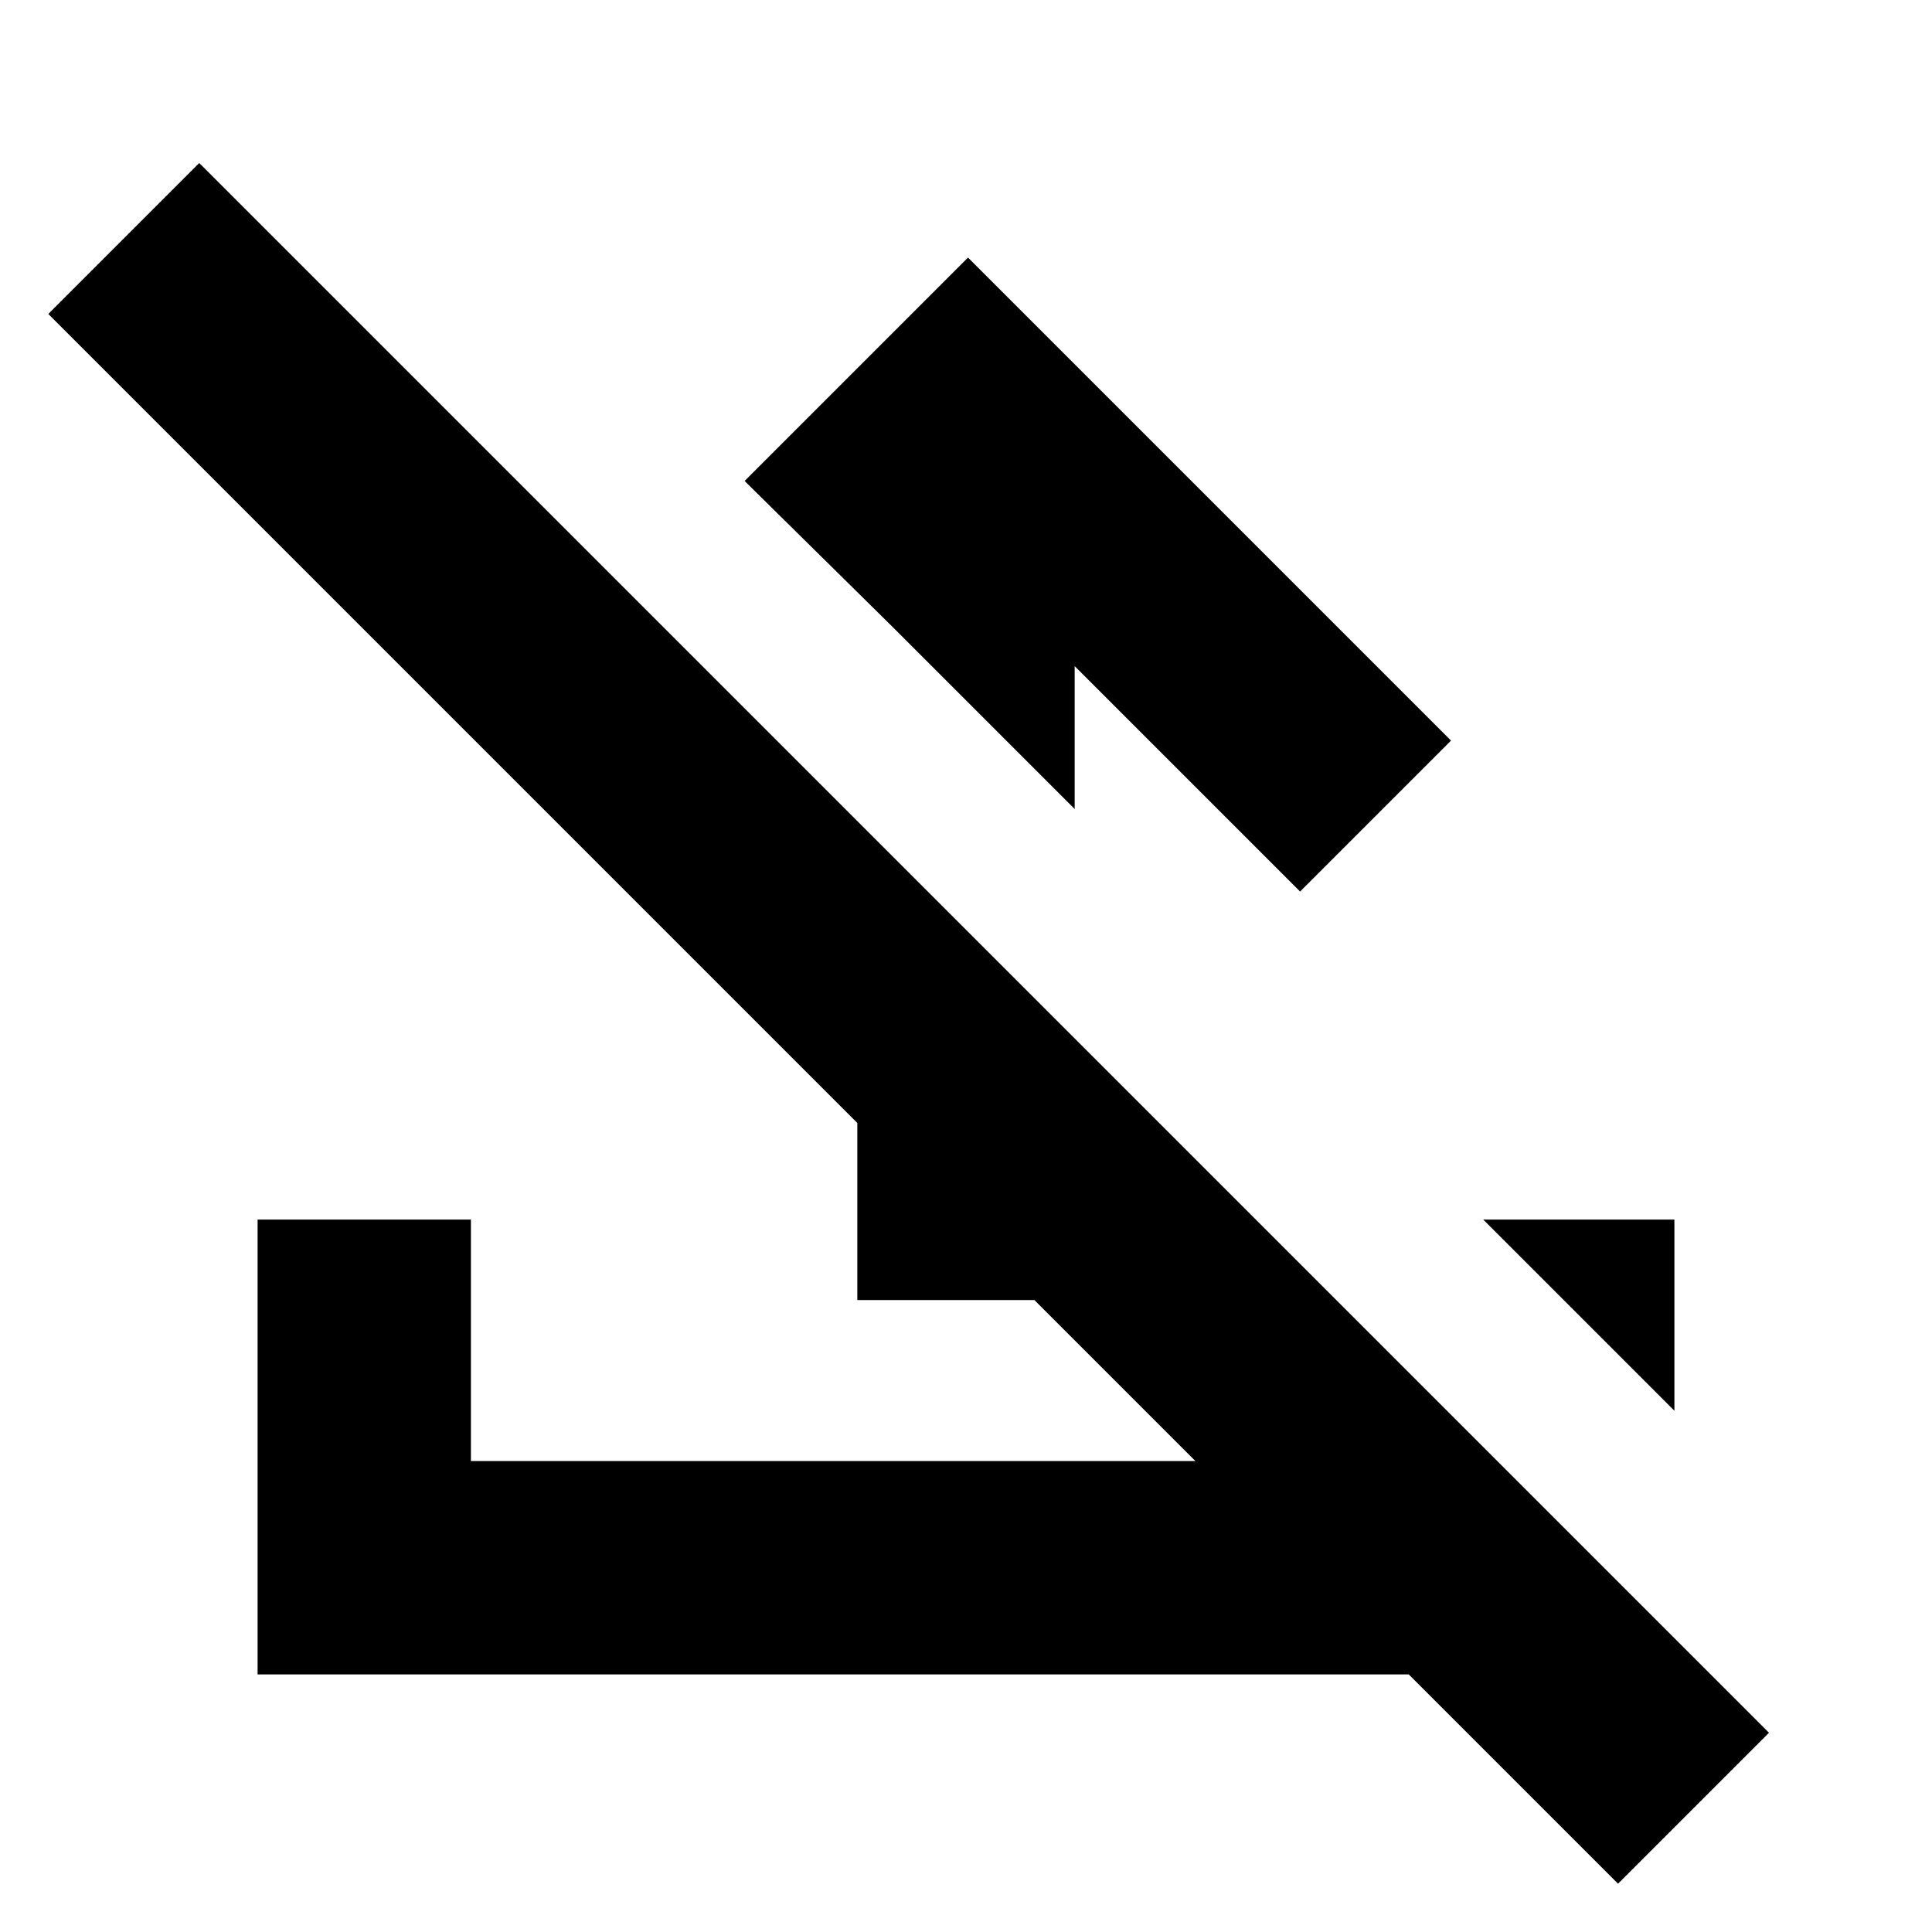 <svg xmlns="http://www.w3.org/2000/svg" height="24" viewBox="0 -960 960 960" width="24"><path d="m481-832 240 240-75 75-112-112v71l-91-91-73-72 111-111Zm-55 518v-238l106 106v132H426ZM804-24 700-128H128v-226h106v120h360L24-804l75-75L879-99l-75 75Zm28-235-95-95h95v95Z"/></svg>